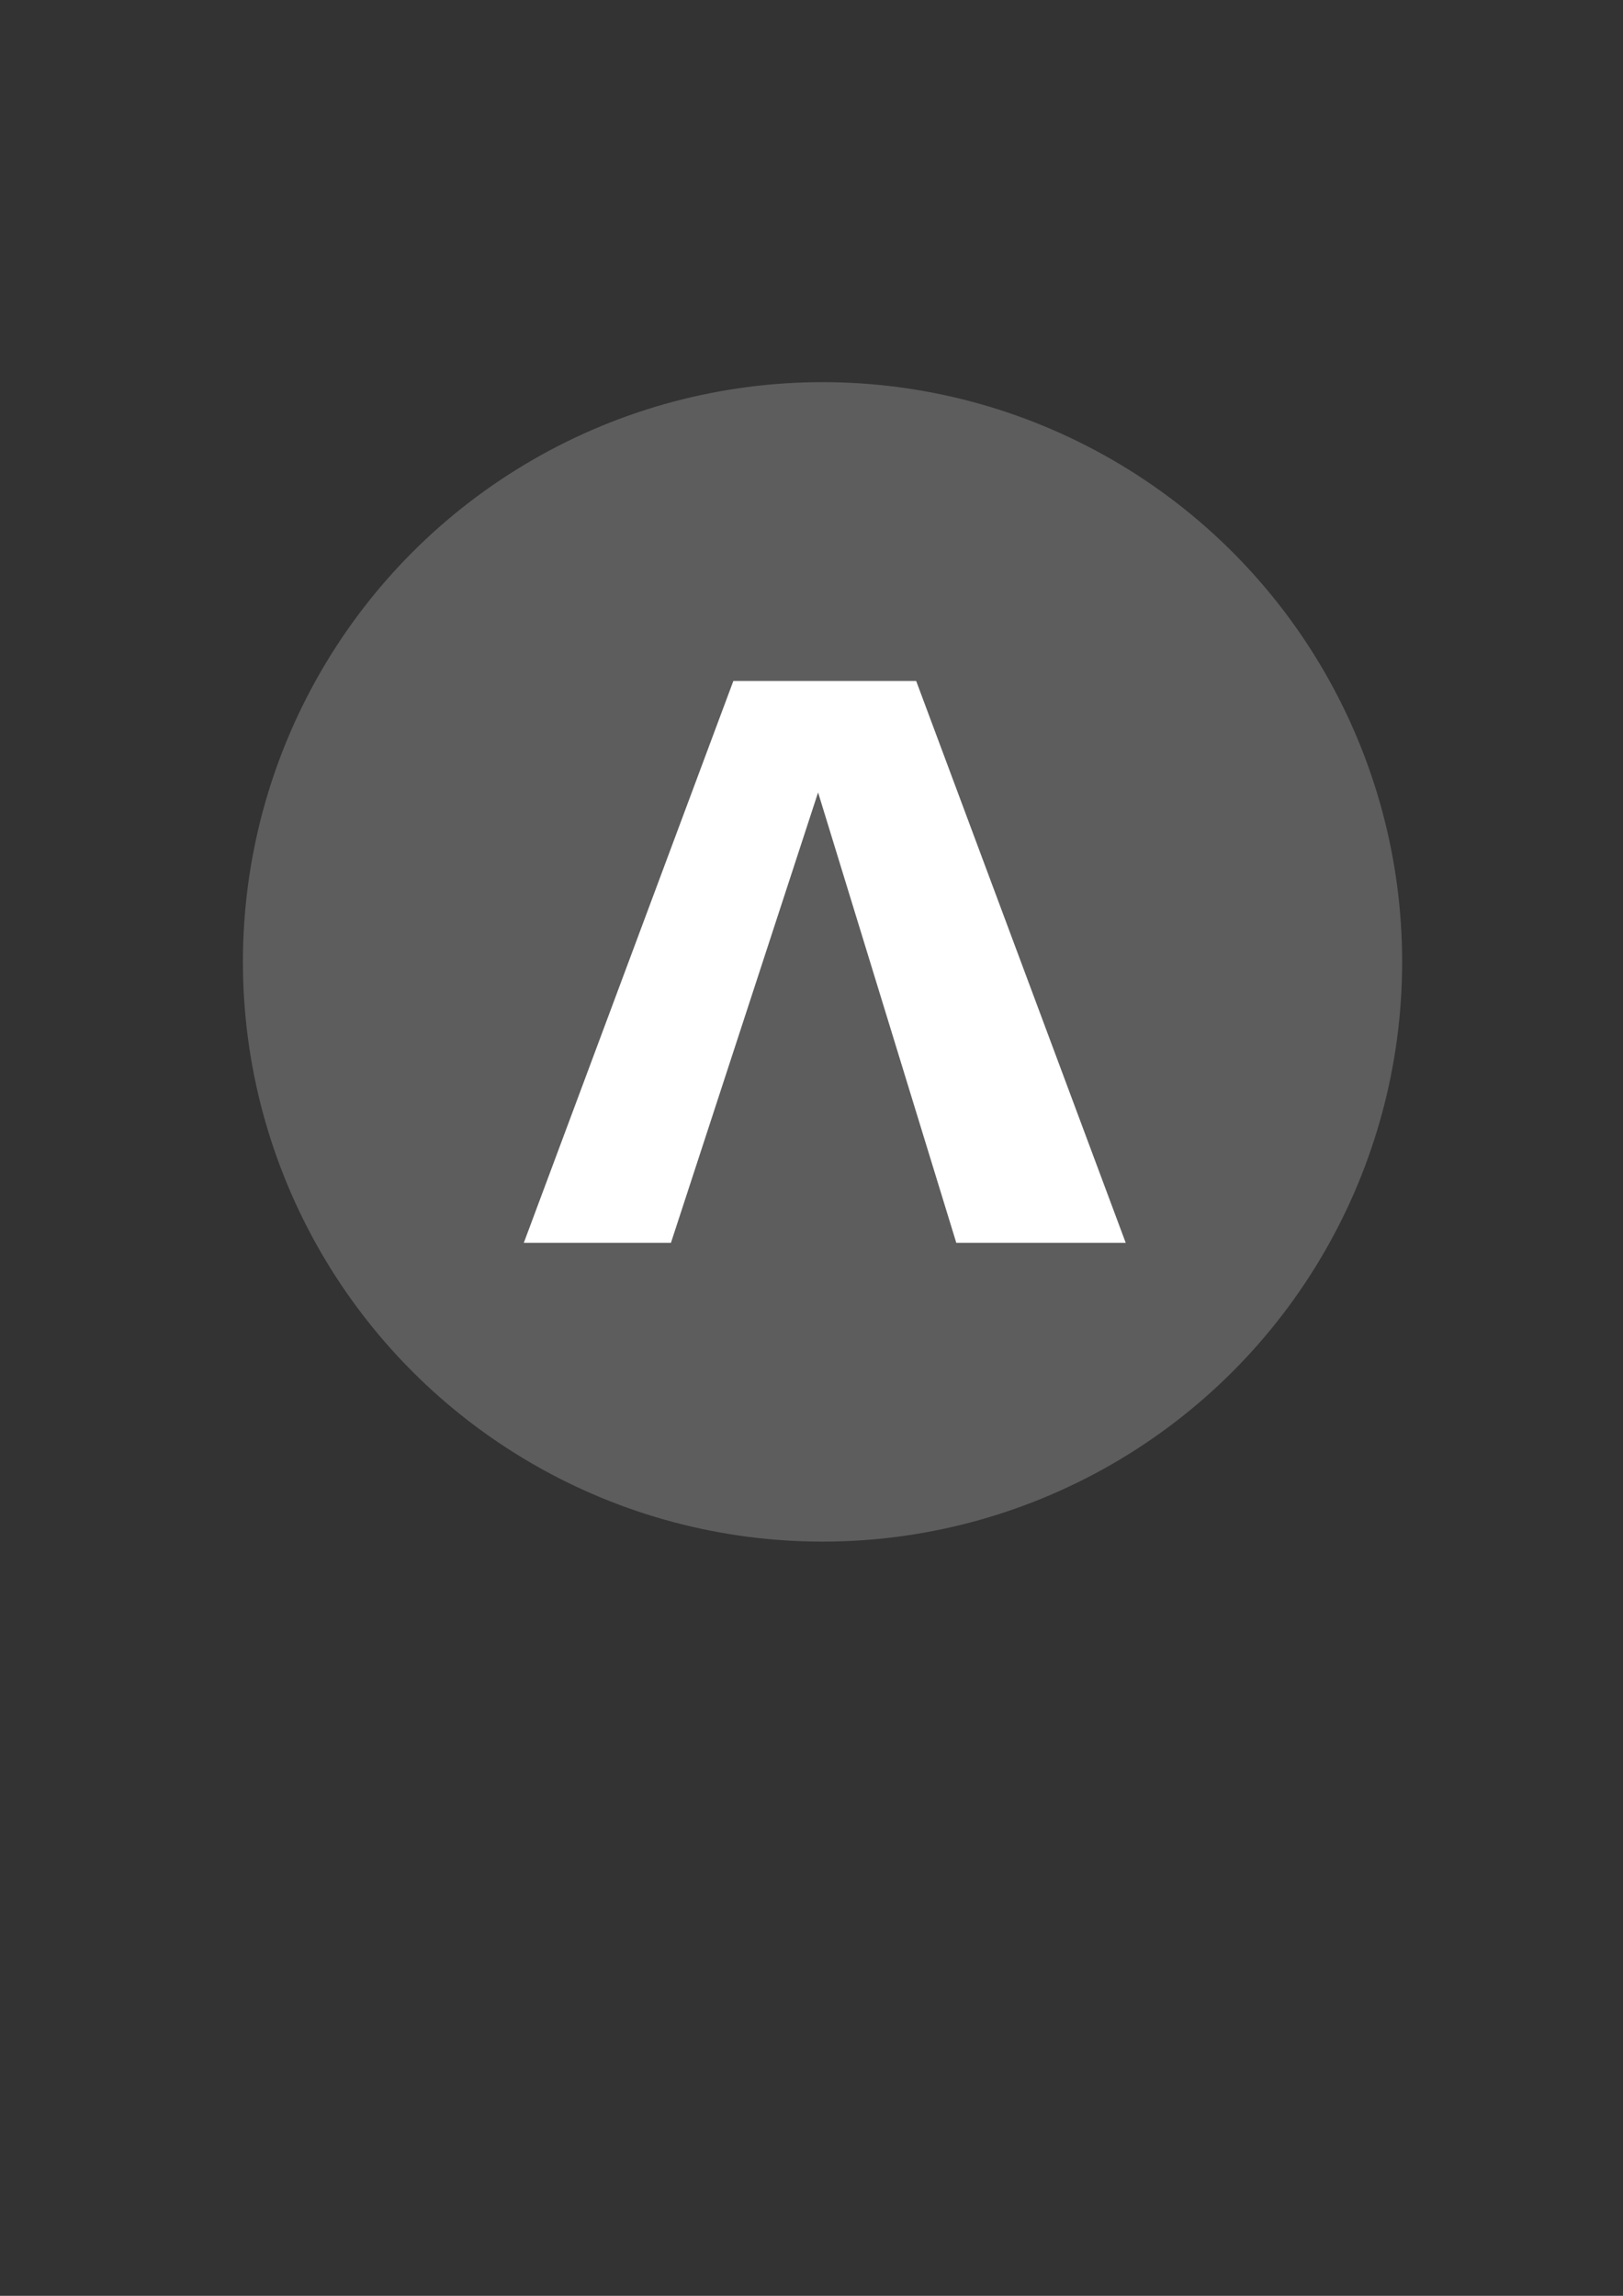 <?xml version="1.0" encoding="UTF-8" standalone="no"?>
<!-- Created with Inkscape (http://www.inkscape.org/) -->

<svg
   width="210mm"
   height="297mm"
   viewBox="0 0 210 297"
   version="1.1"
   id="svg5"
   inkscape:version="1.1.2 (0a00cf5339, 2022-02-04)"
   sodipodi:docname="ansys.svg"
   xmlns:inkscape="http://www.inkscape.org/namespaces/inkscape"
   xmlns:sodipodi="http://sodipodi.sourceforge.net/DTD/sodipodi-0.dtd"
   xmlns="http://www.w3.org/2000/svg"
   xmlns:svg="http://www.w3.org/2000/svg">
  <rect x="0" y="0" width="210" height="297" fill="#333333" stroke="none"/>
  <sodipodi:namedview
     id="namedview7"
     pagecolor="#ffffff"
     bordercolor="#666666"
     borderopacity="1.0"
     inkscape:pageshadow="2"
     inkscape:pageopacity="0.0"
     inkscape:pagecheckerboard="0"
     inkscape:document-units="mm"
     showgrid="false"
     inkscape:zoom="0.64052329"
     inkscape:cx="397.33138"
     inkscape:cy="560.47923"
     inkscape:window-width="1904"
     inkscape:window-height="1115"
     inkscape:window-x="8"
     inkscape:window-y="40"
     inkscape:window-maximized="0"
     inkscape:current-layer="layer1" />
  <defs
     id="defs2" />
  <g
     inkscape:label="Layer 1"
     inkscape:groupmode="layer"
     id="layer1">
    <g
       id="g205"
       transform="matrix(5.769,0,0,5.769,30.854,41.939)">
      <circle
         class="st0"
         cx="13.1"
         cy="14.3"
         r="13"
         id="circle193"
         style="fill:#5d5d5d;fill-rule:nonzero;fill-opacity:1" />
      <path
         class="st1"
         d="M 9.7,20.6 13,10.5 16.1,20.6 h 3.8 L 15.2,8 H 11.1 L 6.4,20.6 h 3.3"
         id="path195" />
    </g>
  </g>
  <style
     type="text/css"
     id="style191">
	.st0{fill:#000105;}
	.st1{fill:#FFFFFF;}
</style>
</svg>
